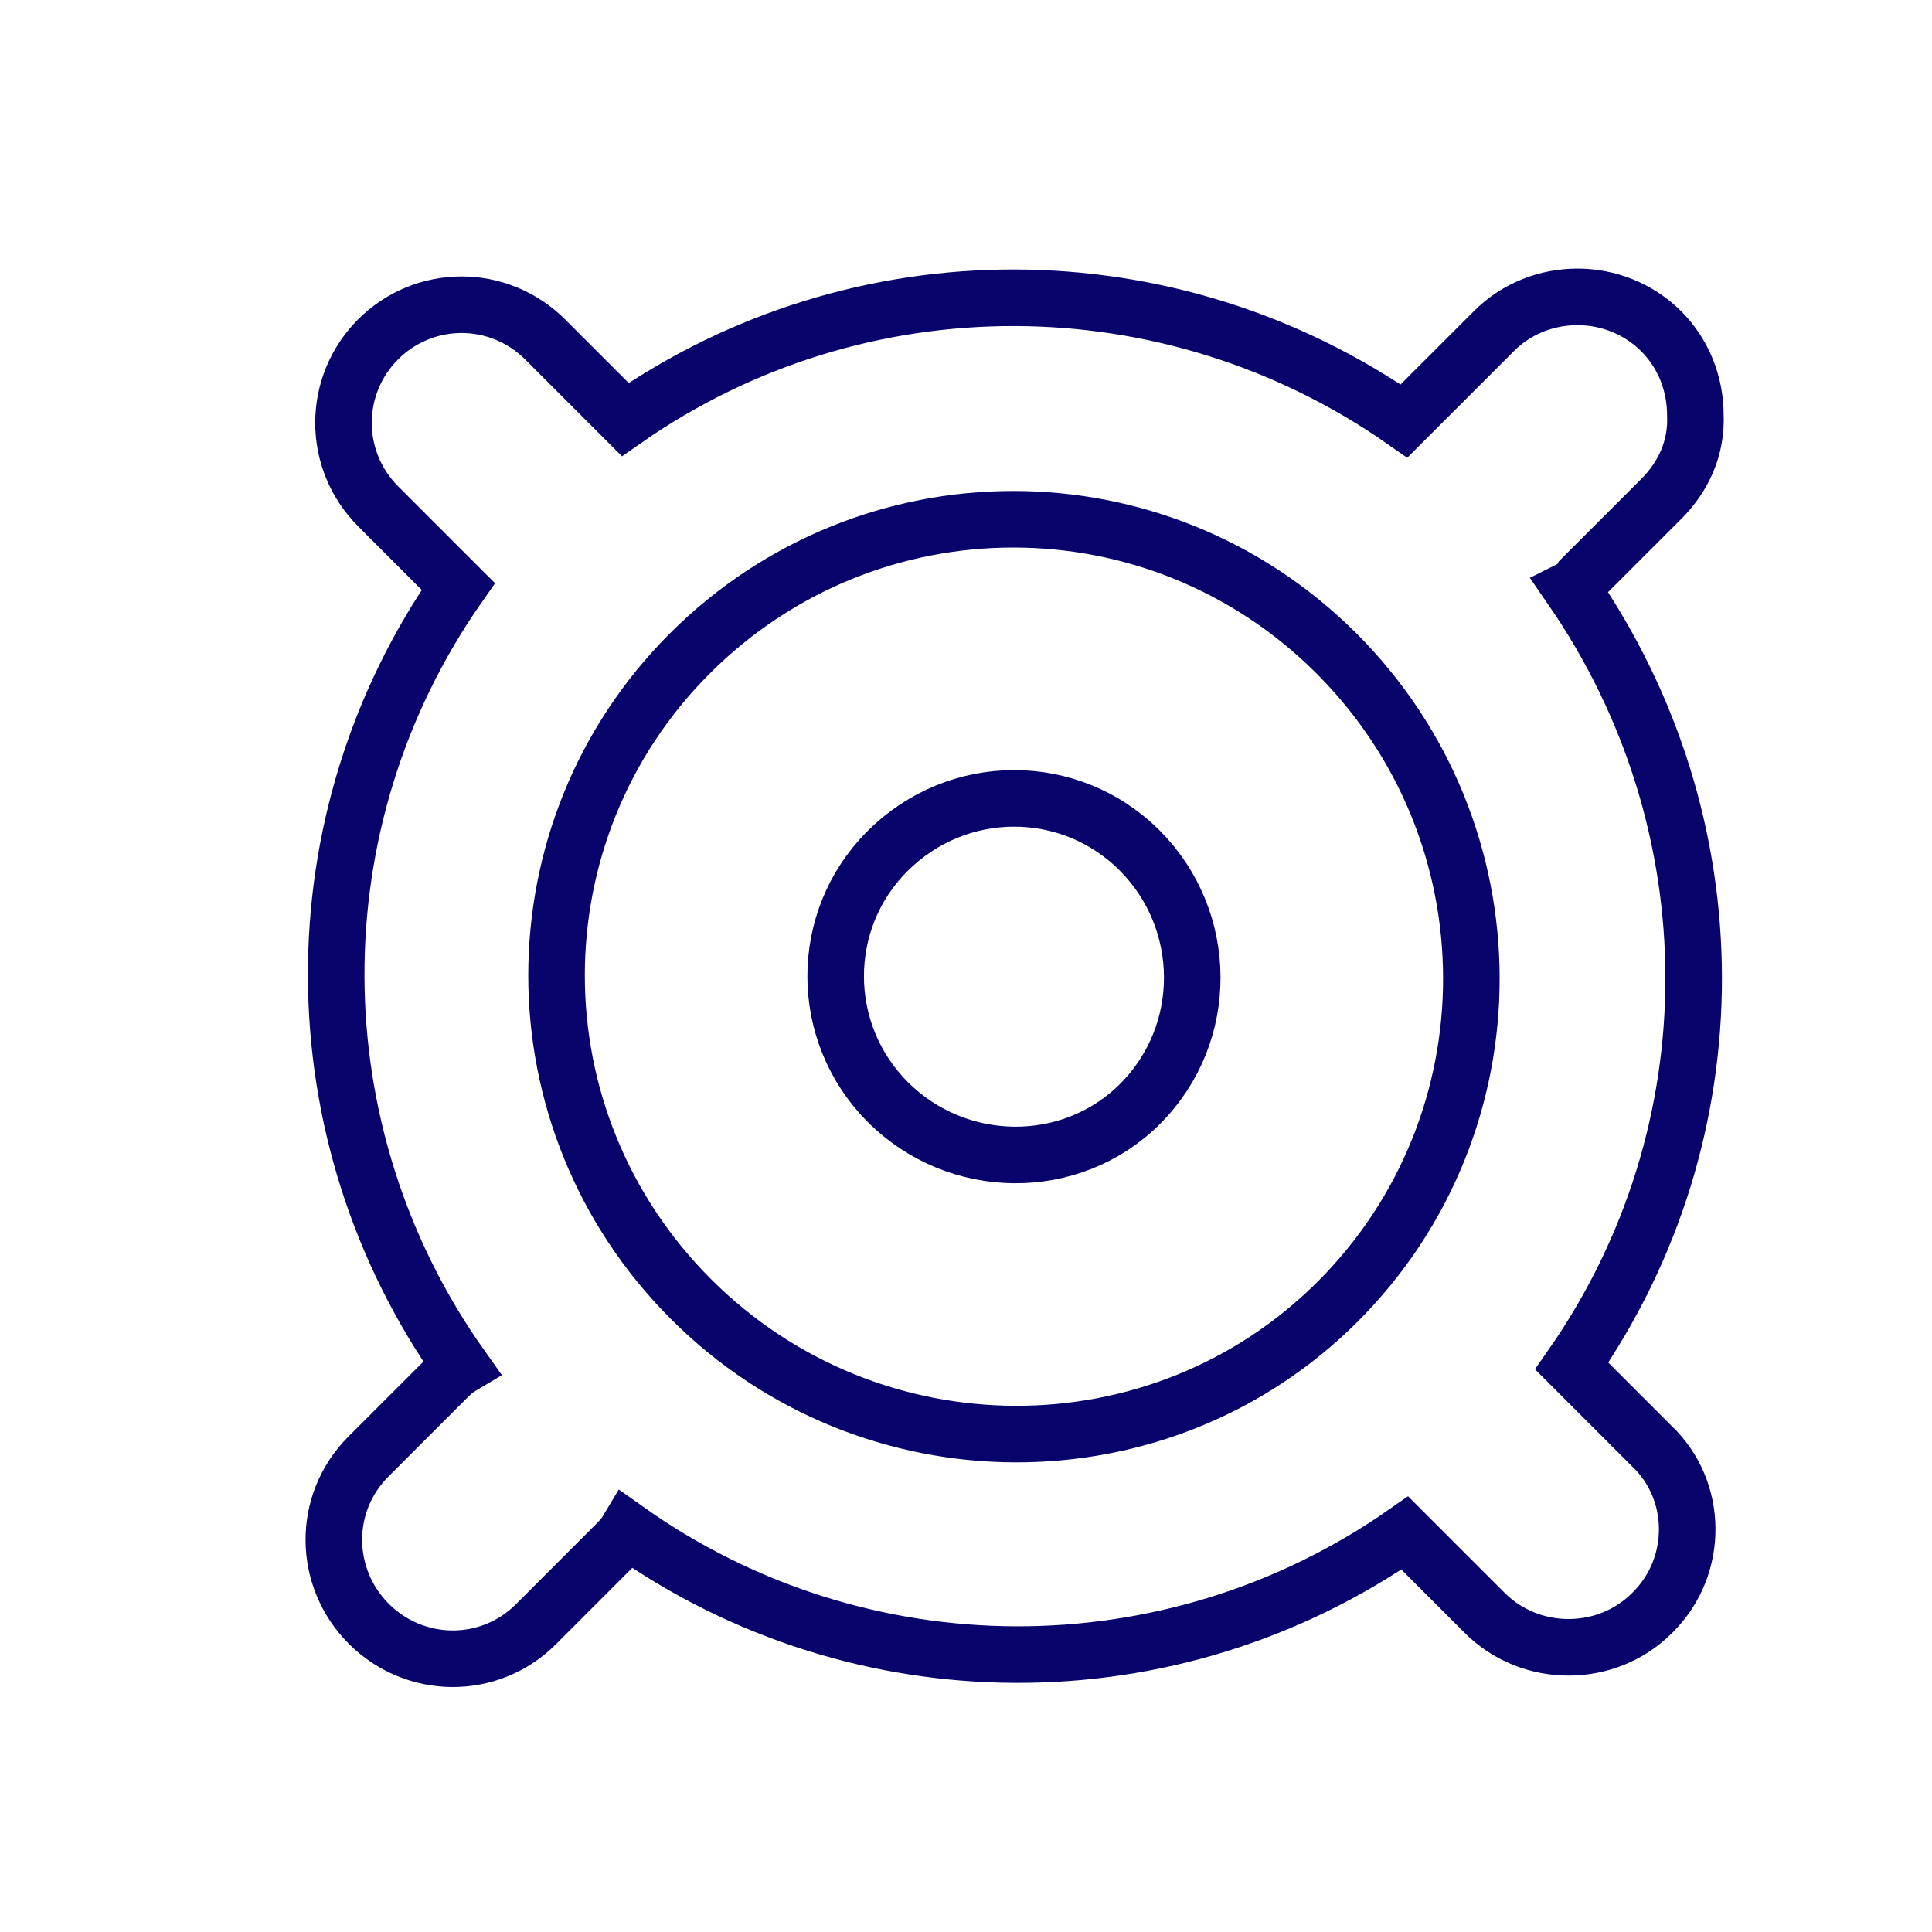 <?xml version="1.0" encoding="UTF-8" standalone="no"?>
<!DOCTYPE svg PUBLIC "-//W3C//DTD SVG 1.1//EN" "http://www.w3.org/Graphics/SVG/1.1/DTD/svg11.dtd">
<svg width="100%" height="100%" viewBox="0 0 342 342" version="1.1" xmlns="http://www.w3.org/2000/svg" xmlns:xlink="http://www.w3.org/1999/xlink" xml:space="preserve" xmlns:serif="http://www.serif.com/" style="fill-rule:evenodd;clip-rule:evenodd;stroke-miterlimit:10;">
    <g transform="matrix(1,0,0,1,-6963.02,-1959.25)">
        <g transform="matrix(2.286,0,0,2.286,373.321,1966.5)">
            <g transform="matrix(0.438,0,0,0.438,-163.328,-860.344)">
                <path d="M7190.75,2187.13C7159.39,2218.48 7108.11,2218.39 7076.4,2186.68C7044.69,2154.97 7044.83,2103.92 7076.19,2072.56C7107.77,2040.97 7158.83,2040.84 7190.53,2072.54C7222.24,2104.25 7222.34,2155.54 7190.75,2187.13M7155.8,2152.18C7143.58,2164.4 7123.48,2164.13 7111.22,2151.86C7098.95,2139.6 7098.91,2119.73 7111.13,2107.51C7123.58,2095.06 7143.45,2095.09 7155.72,2107.36C7167.99,2119.63 7168.25,2139.73 7155.8,2152.18M7246.3,2242.21C7238.23,2250.28 7224.83,2250.26 7216.73,2242.16L7202.61,2228.04C7161.32,2256.84 7106.33,2256.73 7065.16,2227.55C7064.47,2228.7 7063.78,2229.39 7062.85,2230.31L7049.02,2244.15C7040.72,2252.45 7027.55,2252.19 7019.45,2244.09C7011.35,2235.99 7011.09,2222.82 7019.39,2214.52L7033.23,2200.69C7033.92,2200 7034.61,2199.3 7035.77,2198.61C7006.58,2157.44 7006.24,2102.23 7035.27,2060.7L7021.15,2046.58C7012.82,2038.25 7013.03,2025.08 7021.1,2017.01C7029.17,2008.94 7042.34,2008.74 7050.67,2017.07L7064.79,2031.19C7106.08,2002.39 7161.06,2002.49 7202.47,2031.45C7203.16,2030.76 7218.38,2015.54 7218.38,2015.54C7226.45,2007.47 7239.85,2007.49 7247.95,2015.59C7251.88,2019.53 7253.97,2024.85 7253.98,2030.39C7254.23,2036.16 7251.92,2041.24 7248.01,2045.16L7233.94,2059.23C7233.48,2060.15 7233.02,2060.61 7232.1,2061.07C7260.82,2102.71 7260.92,2157.23 7232.12,2198.52L7246.24,2212.64C7254.57,2220.51 7254.6,2233.91 7246.53,2241.98L7246.3,2242.21Z" style="fill:none;stroke:rgb(9,3,108);stroke-width:10px;"/>
            </g>
        </g>
    </g>
</svg>
